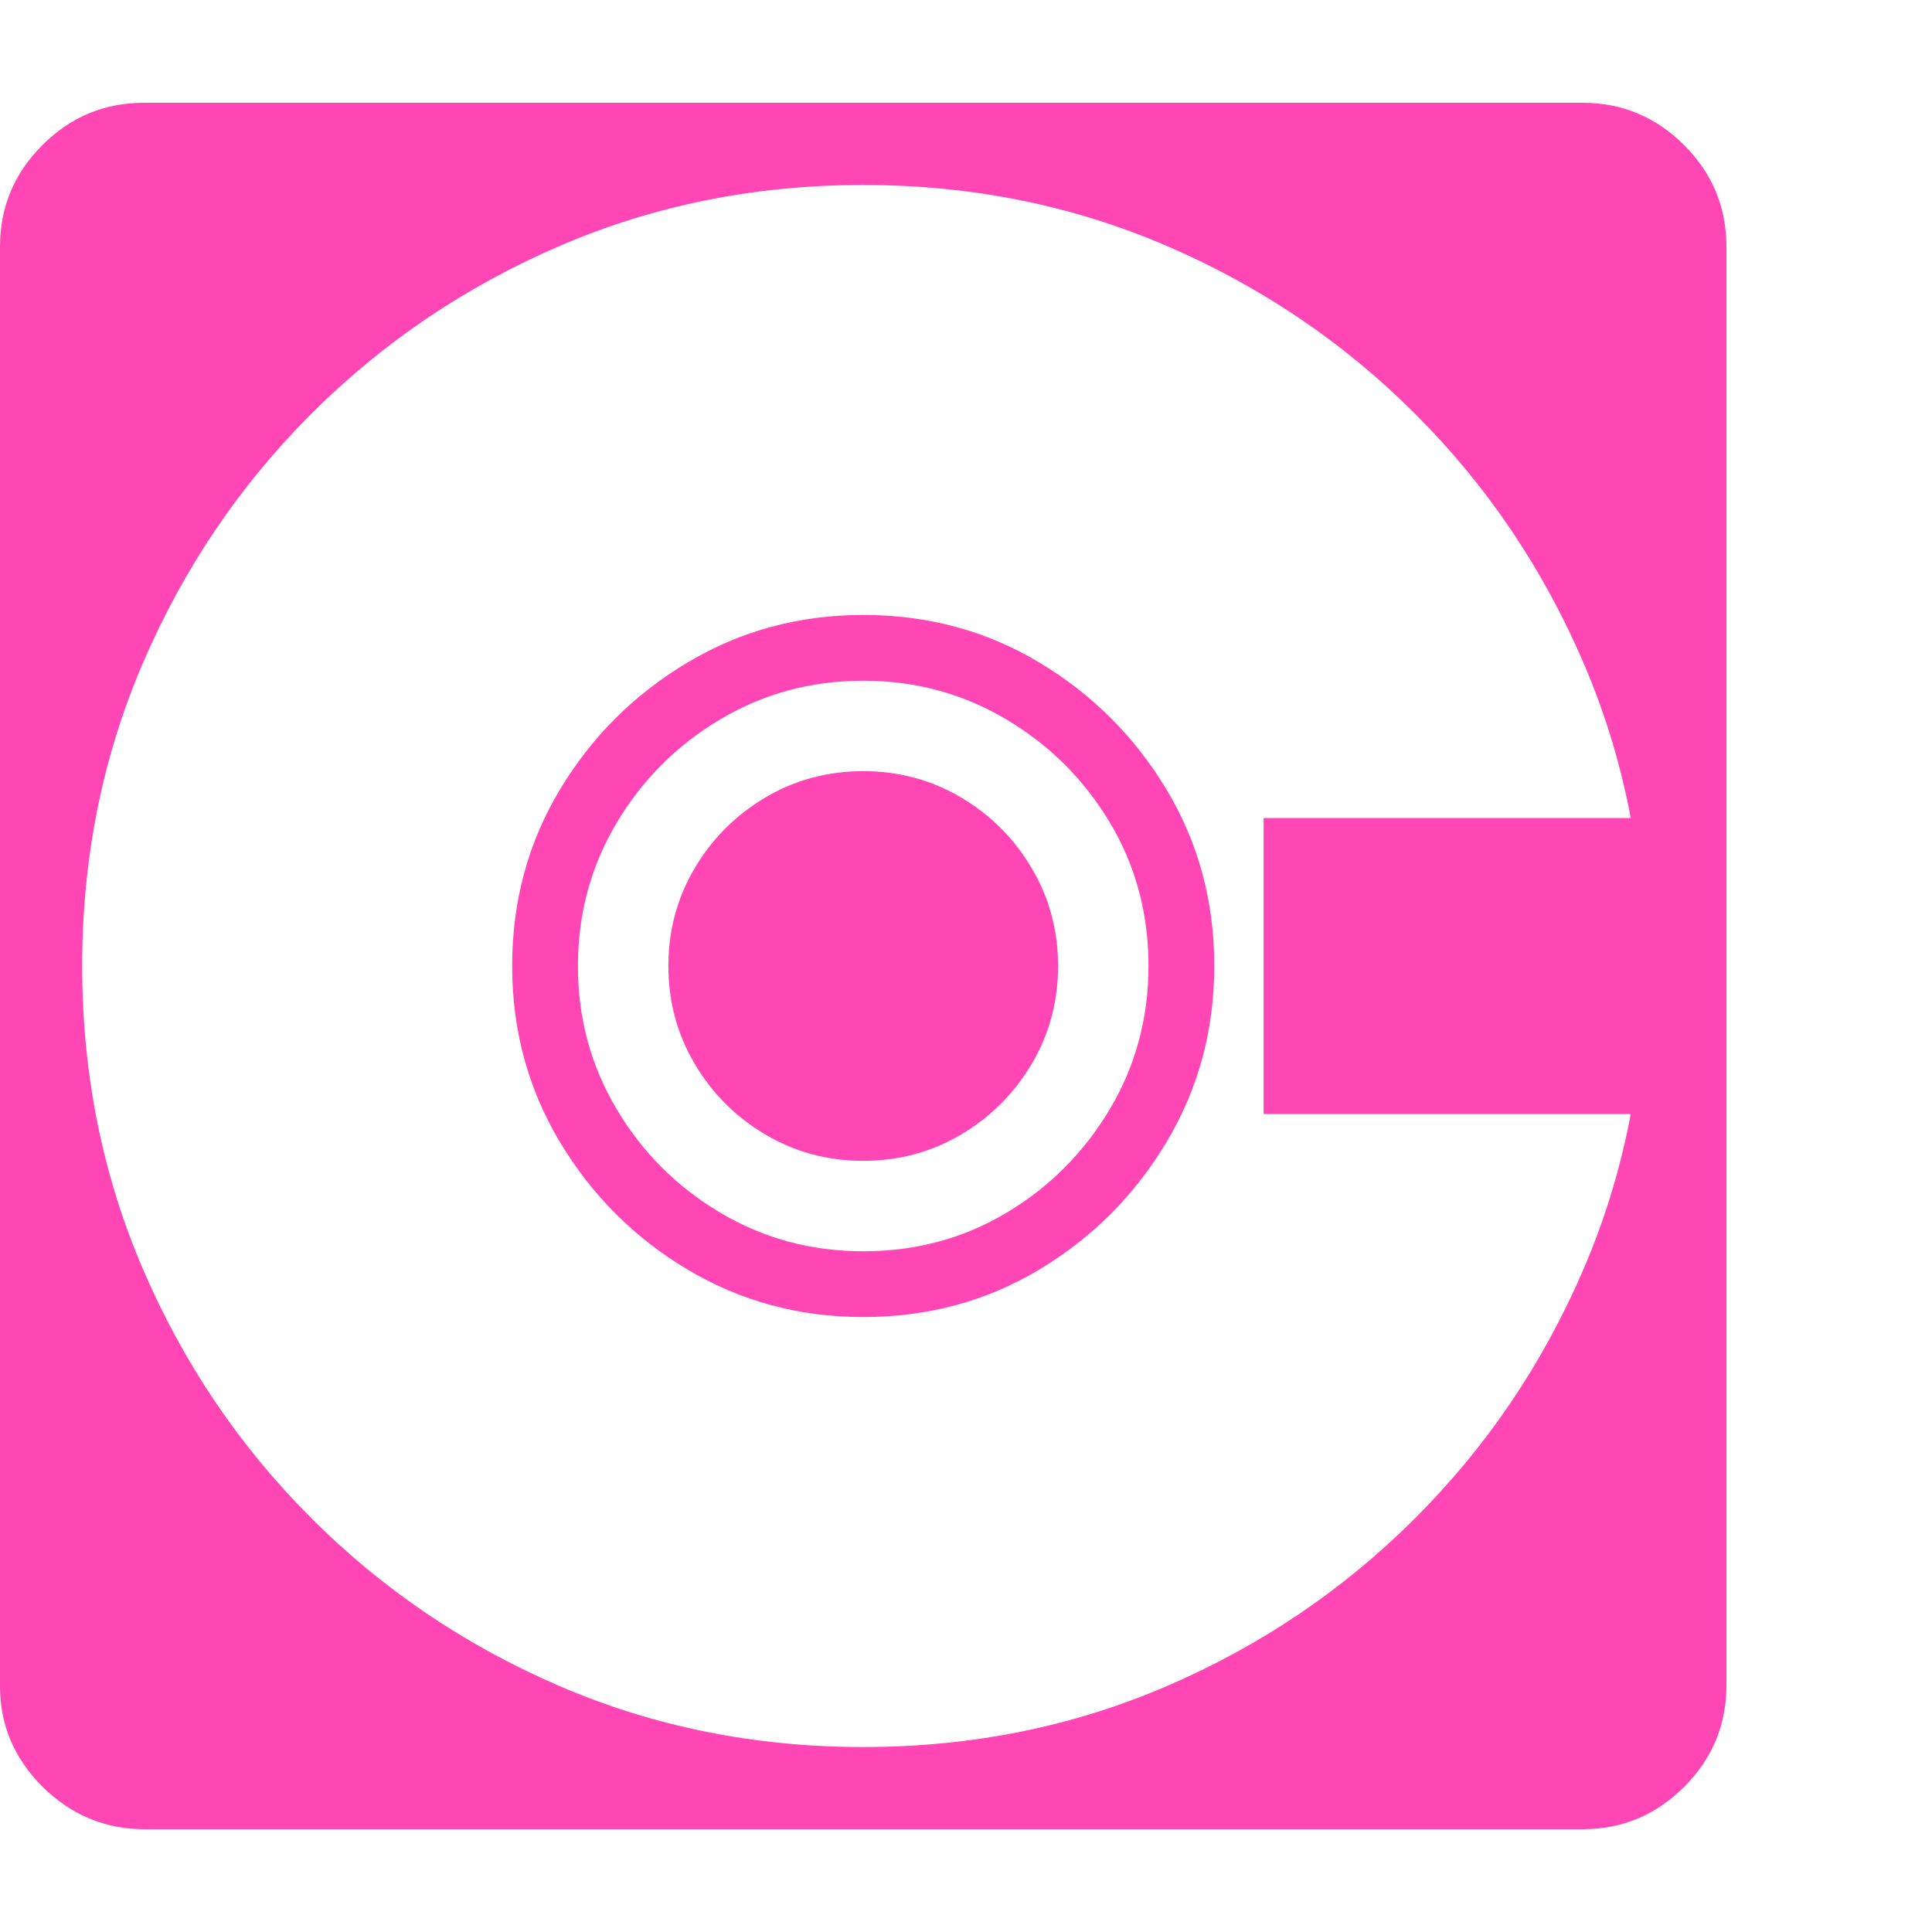 <svg version="1.1" xmlns="http://www.w3.org/2000/svg" style="fill:rgba(0,0,0,1.0)" width="256" height="256" viewBox="0 0 36.719 32.812"><path fill="rgb(255, 70, 180)" d="M2.75 32.812 C2 32.812 1.354 32.544 0.812 32.008 C0.271 31.471 0 30.833 0 30.094 L0 2.734 C0 1.984 0.268 1.341 0.805 0.805 C1.341 0.268 1.984 -0 2.734 -0 L30.078 -0 C30.828 -0 31.471 0.268 32.008 0.805 C32.544 1.341 32.812 1.984 32.812 2.734 L32.812 30.078 C32.812 30.828 32.544 31.471 32.008 32.008 C31.471 32.544 30.828 32.812 30.078 32.812 Z M16.406 23.078 C15.187 23.078 14.073 22.776 13.062 22.172 C12.052 21.568 11.245 20.76 10.641 19.75 C10.036 18.74 9.734 17.625 9.734 16.406 C9.734 15.177 10.036 14.06 10.641 13.055 C11.245 12.049 12.052 11.245 13.062 10.641 C14.073 10.036 15.187 9.734 16.406 9.734 C17.635 9.734 18.753 10.036 19.758 10.641 C20.763 11.245 21.568 12.049 22.172 13.055 C22.776 14.06 23.078 15.177 23.078 16.406 C23.078 17.625 22.776 18.74 22.172 19.75 C21.568 20.76 20.763 21.568 19.758 22.172 C18.753 22.776 17.635 23.078 16.406 23.078 Z M16.406 21.828 C17.406 21.828 18.315 21.583 19.133 21.094 C19.951 20.604 20.604 19.948 21.094 19.125 C21.583 18.302 21.828 17.396 21.828 16.406 C21.828 15.406 21.583 14.497 21.094 13.68 C20.604 12.862 19.948 12.208 19.125 11.719 C18.302 11.229 17.396 10.984 16.406 10.984 C15.417 10.984 14.51 11.229 13.688 11.719 C12.865 12.208 12.208 12.865 11.719 13.688 C11.229 14.51 10.984 15.417 10.984 16.406 C10.984 17.396 11.229 18.302 11.719 19.125 C12.208 19.948 12.865 20.604 13.688 21.094 C14.51 21.583 15.417 21.828 16.406 21.828 Z M16.406 20.109 C15.729 20.109 15.109 19.943 14.547 19.609 C13.984 19.276 13.536 18.828 13.203 18.266 C12.87 17.703 12.703 17.083 12.703 16.406 C12.703 15.729 12.87 15.109 13.203 14.547 C13.536 13.984 13.984 13.536 14.547 13.203 C15.109 12.87 15.729 12.703 16.406 12.703 C17.083 12.703 17.703 12.87 18.266 13.203 C18.828 13.536 19.276 13.984 19.609 14.547 C19.943 15.109 20.109 15.729 20.109 16.406 C20.109 17.083 19.943 17.703 19.609 18.266 C19.276 18.828 18.828 19.276 18.266 19.609 C17.703 19.943 17.083 20.109 16.406 20.109 Z M24.016 19.219 L24.016 13.594 L32.016 13.594 L32.016 19.219 Z M16.406 31.25 C18.458 31.25 20.38 30.865 22.172 30.094 C23.964 29.323 25.539 28.258 26.898 26.898 C28.258 25.539 29.323 23.964 30.094 22.172 C30.865 20.38 31.25 18.458 31.25 16.406 C31.25 14.354 30.865 12.432 30.094 10.641 C29.323 8.849 28.258 7.273 26.898 5.914 C25.539 4.555 23.964 3.49 22.172 2.719 C20.38 1.948 18.458 1.562 16.406 1.562 C14.354 1.562 12.432 1.948 10.641 2.719 C8.849 3.49 7.273 4.555 5.914 5.914 C4.555 7.273 3.49 8.849 2.719 10.641 C1.948 12.432 1.562 14.354 1.562 16.406 C1.562 18.458 1.948 20.38 2.719 22.172 C3.49 23.964 4.555 25.539 5.914 26.898 C7.273 28.258 8.849 29.323 10.641 30.094 C12.432 30.865 14.354 31.25 16.406 31.25 Z M36.719 27.344" /></svg>